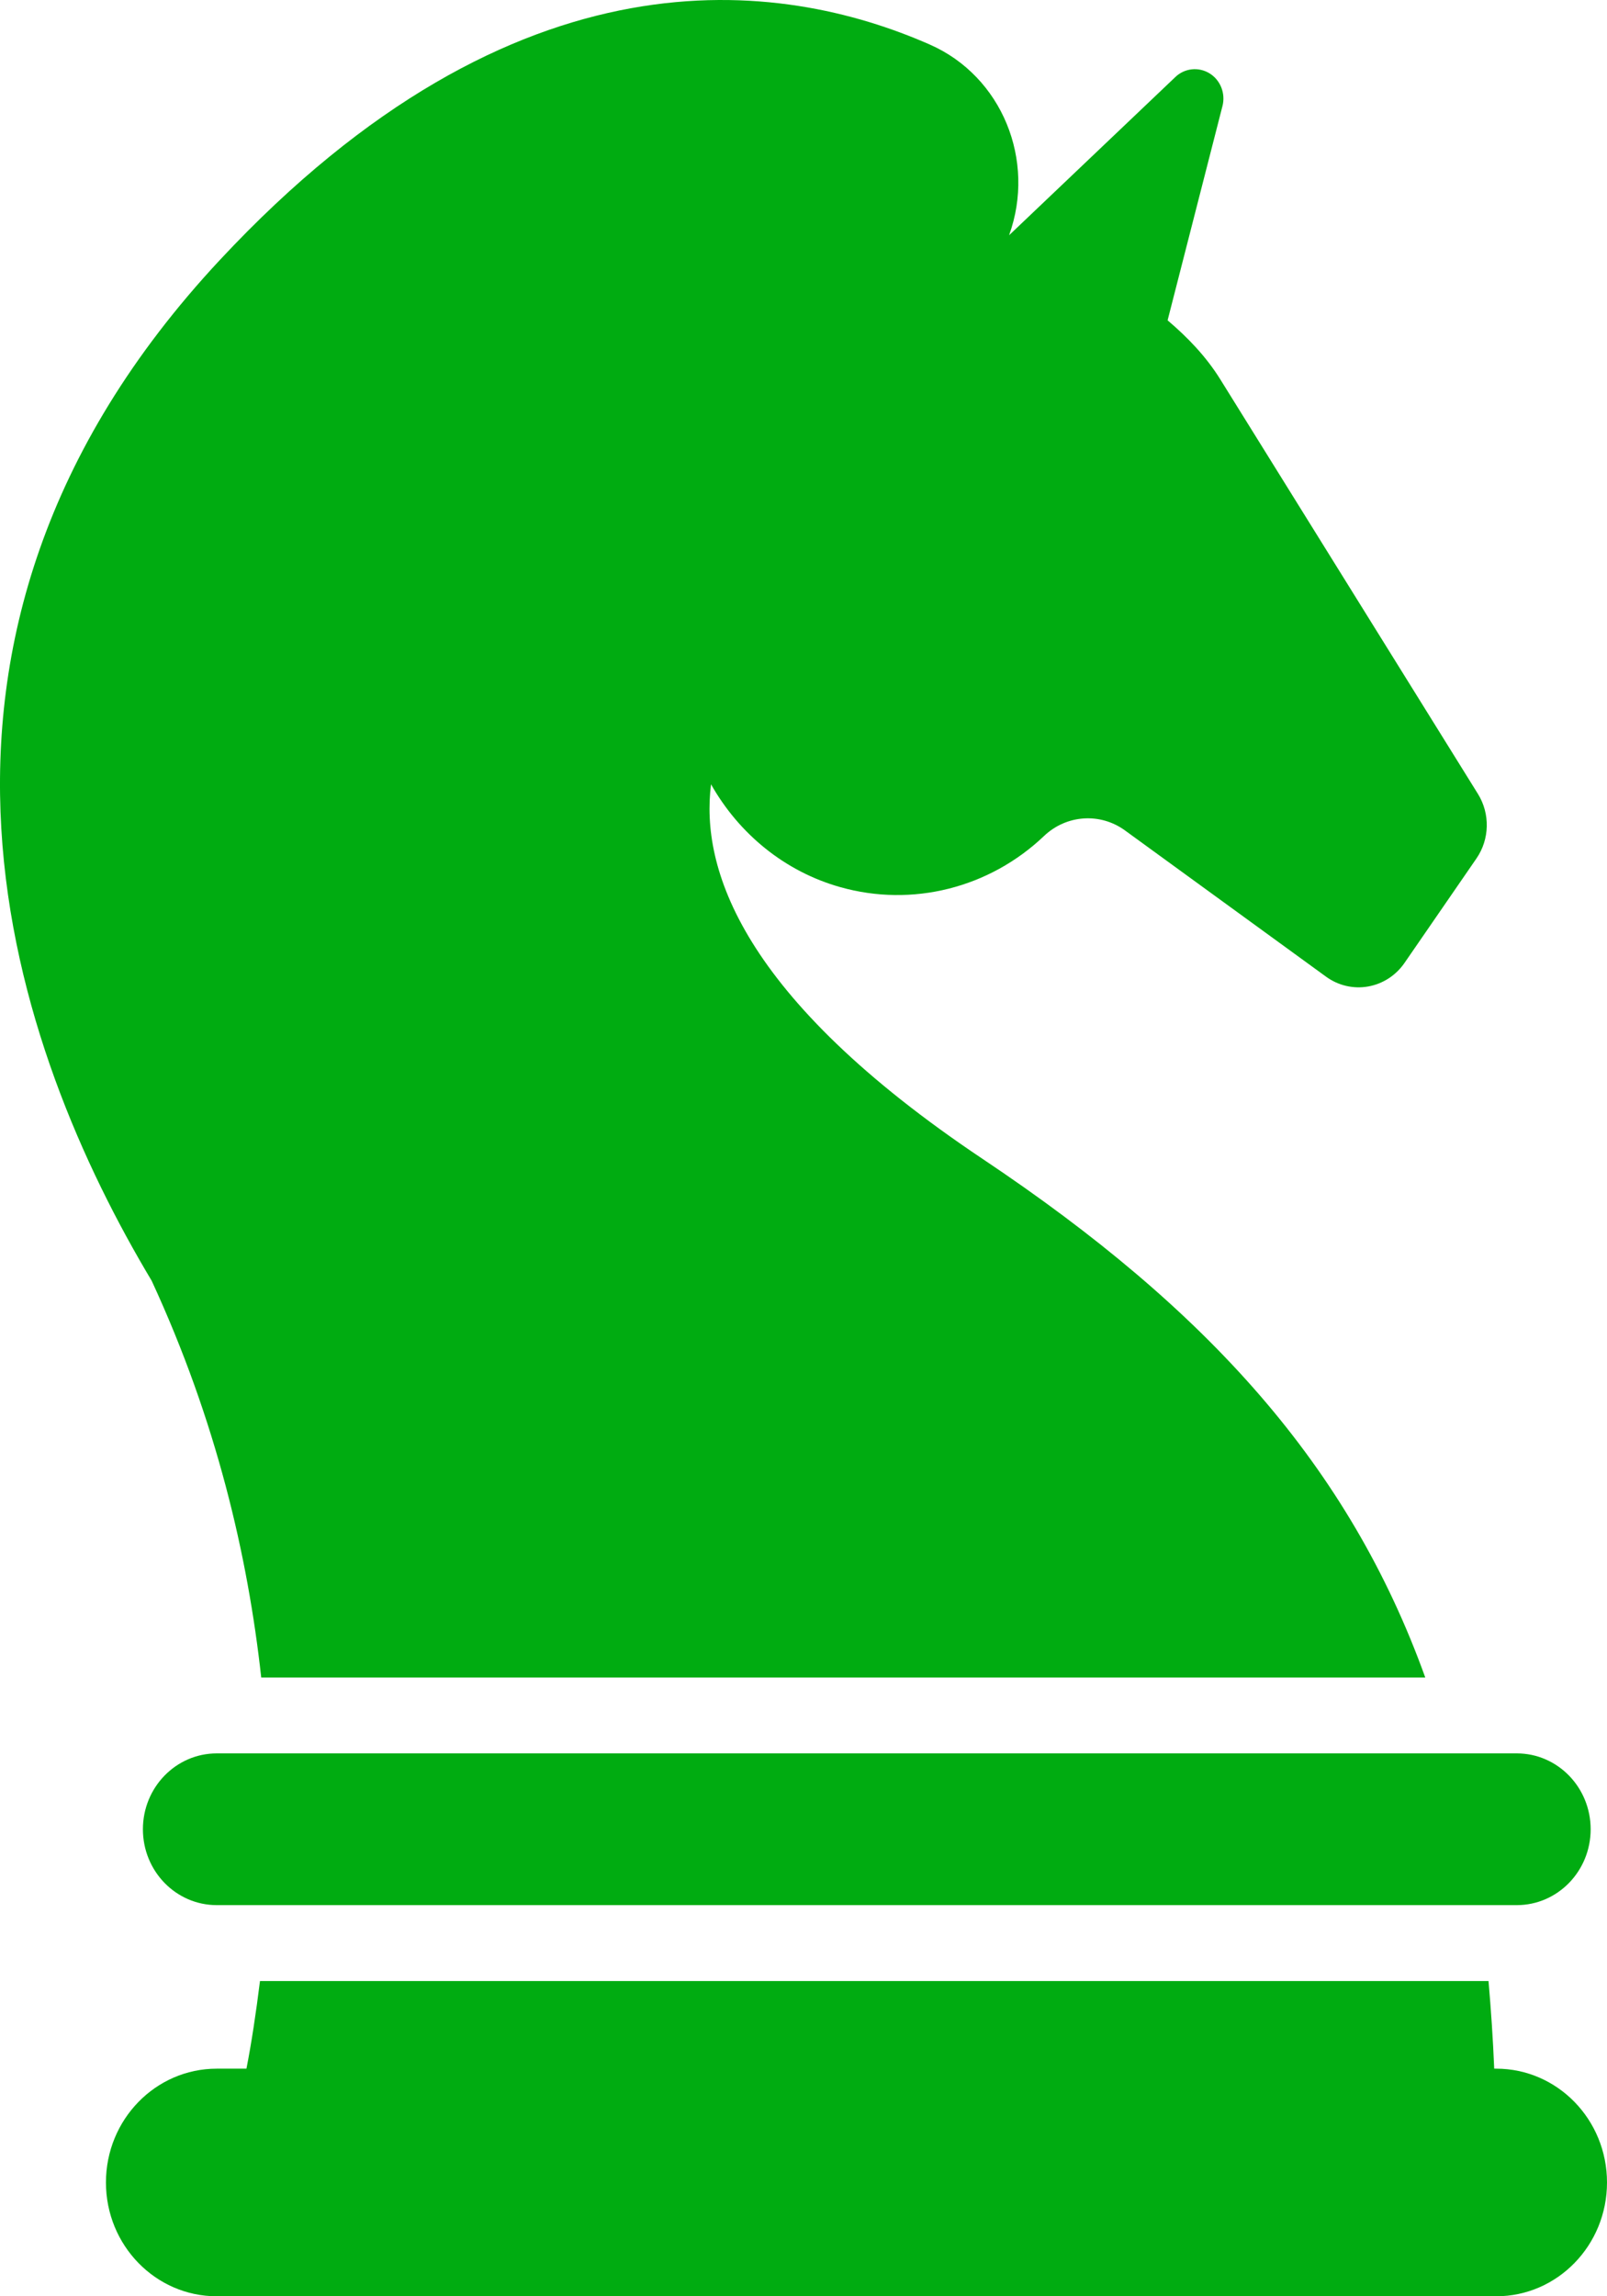 <svg width="70" height="100" viewBox="0 0 70 100" fill="none" xmlns="http://www.w3.org/2000/svg">
<path d="M9.44 90.088H10.735C10.951 88.988 11.15 87.674 11.325 86.271H64.839C64.946 87.508 65.033 88.773 65.087 90.088H65.175C67.839 90.088 70 92.306 70 95.044C70 97.781 67.839 100 65.175 100H9.44C6.777 100 4.615 97.781 4.615 95.044C4.615 92.306 6.777 90.088 9.44 90.088Z" fill="#00AC11"/>
<path d="M61.179 41.935C60.805 42.479 60.233 42.848 59.592 42.961C58.955 43.074 58.295 42.921 57.764 42.535L49.006 36.166C47.925 35.379 46.452 35.479 45.478 36.406C43.094 38.675 39.736 39.517 36.604 38.634C34.194 37.957 32.197 36.322 30.972 34.156C30.513 37.787 32.241 43.407 42.815 50.478C52.606 57.026 58.763 63.831 62.084 73.054H11.379C10.794 67.761 9.434 61.894 6.607 55.776C0.698 45.906 -5.94 27.956 9.576 11.323C22.524 -2.558 34.044 -0.901 40.503 1.941C43.644 3.322 45.136 6.983 43.955 10.245L51.199 3.353C51.604 2.967 52.21 2.903 52.688 3.195C53.162 3.488 53.392 4.069 53.25 4.619L50.86 13.95C51.733 14.691 52.534 15.522 53.156 16.522L64.38 34.577C64.914 35.44 64.889 36.548 64.314 37.384L61.179 41.935Z" fill="#00AC11"/>
<path d="M66.071 82.966H9.442C7.664 82.966 6.225 81.487 6.225 79.662C6.225 77.838 7.664 76.358 9.442 76.358H66.071C67.849 76.358 69.288 77.838 69.288 79.662C69.288 81.487 67.849 82.966 66.071 82.966Z" fill="#00AC11"/>
</svg>
